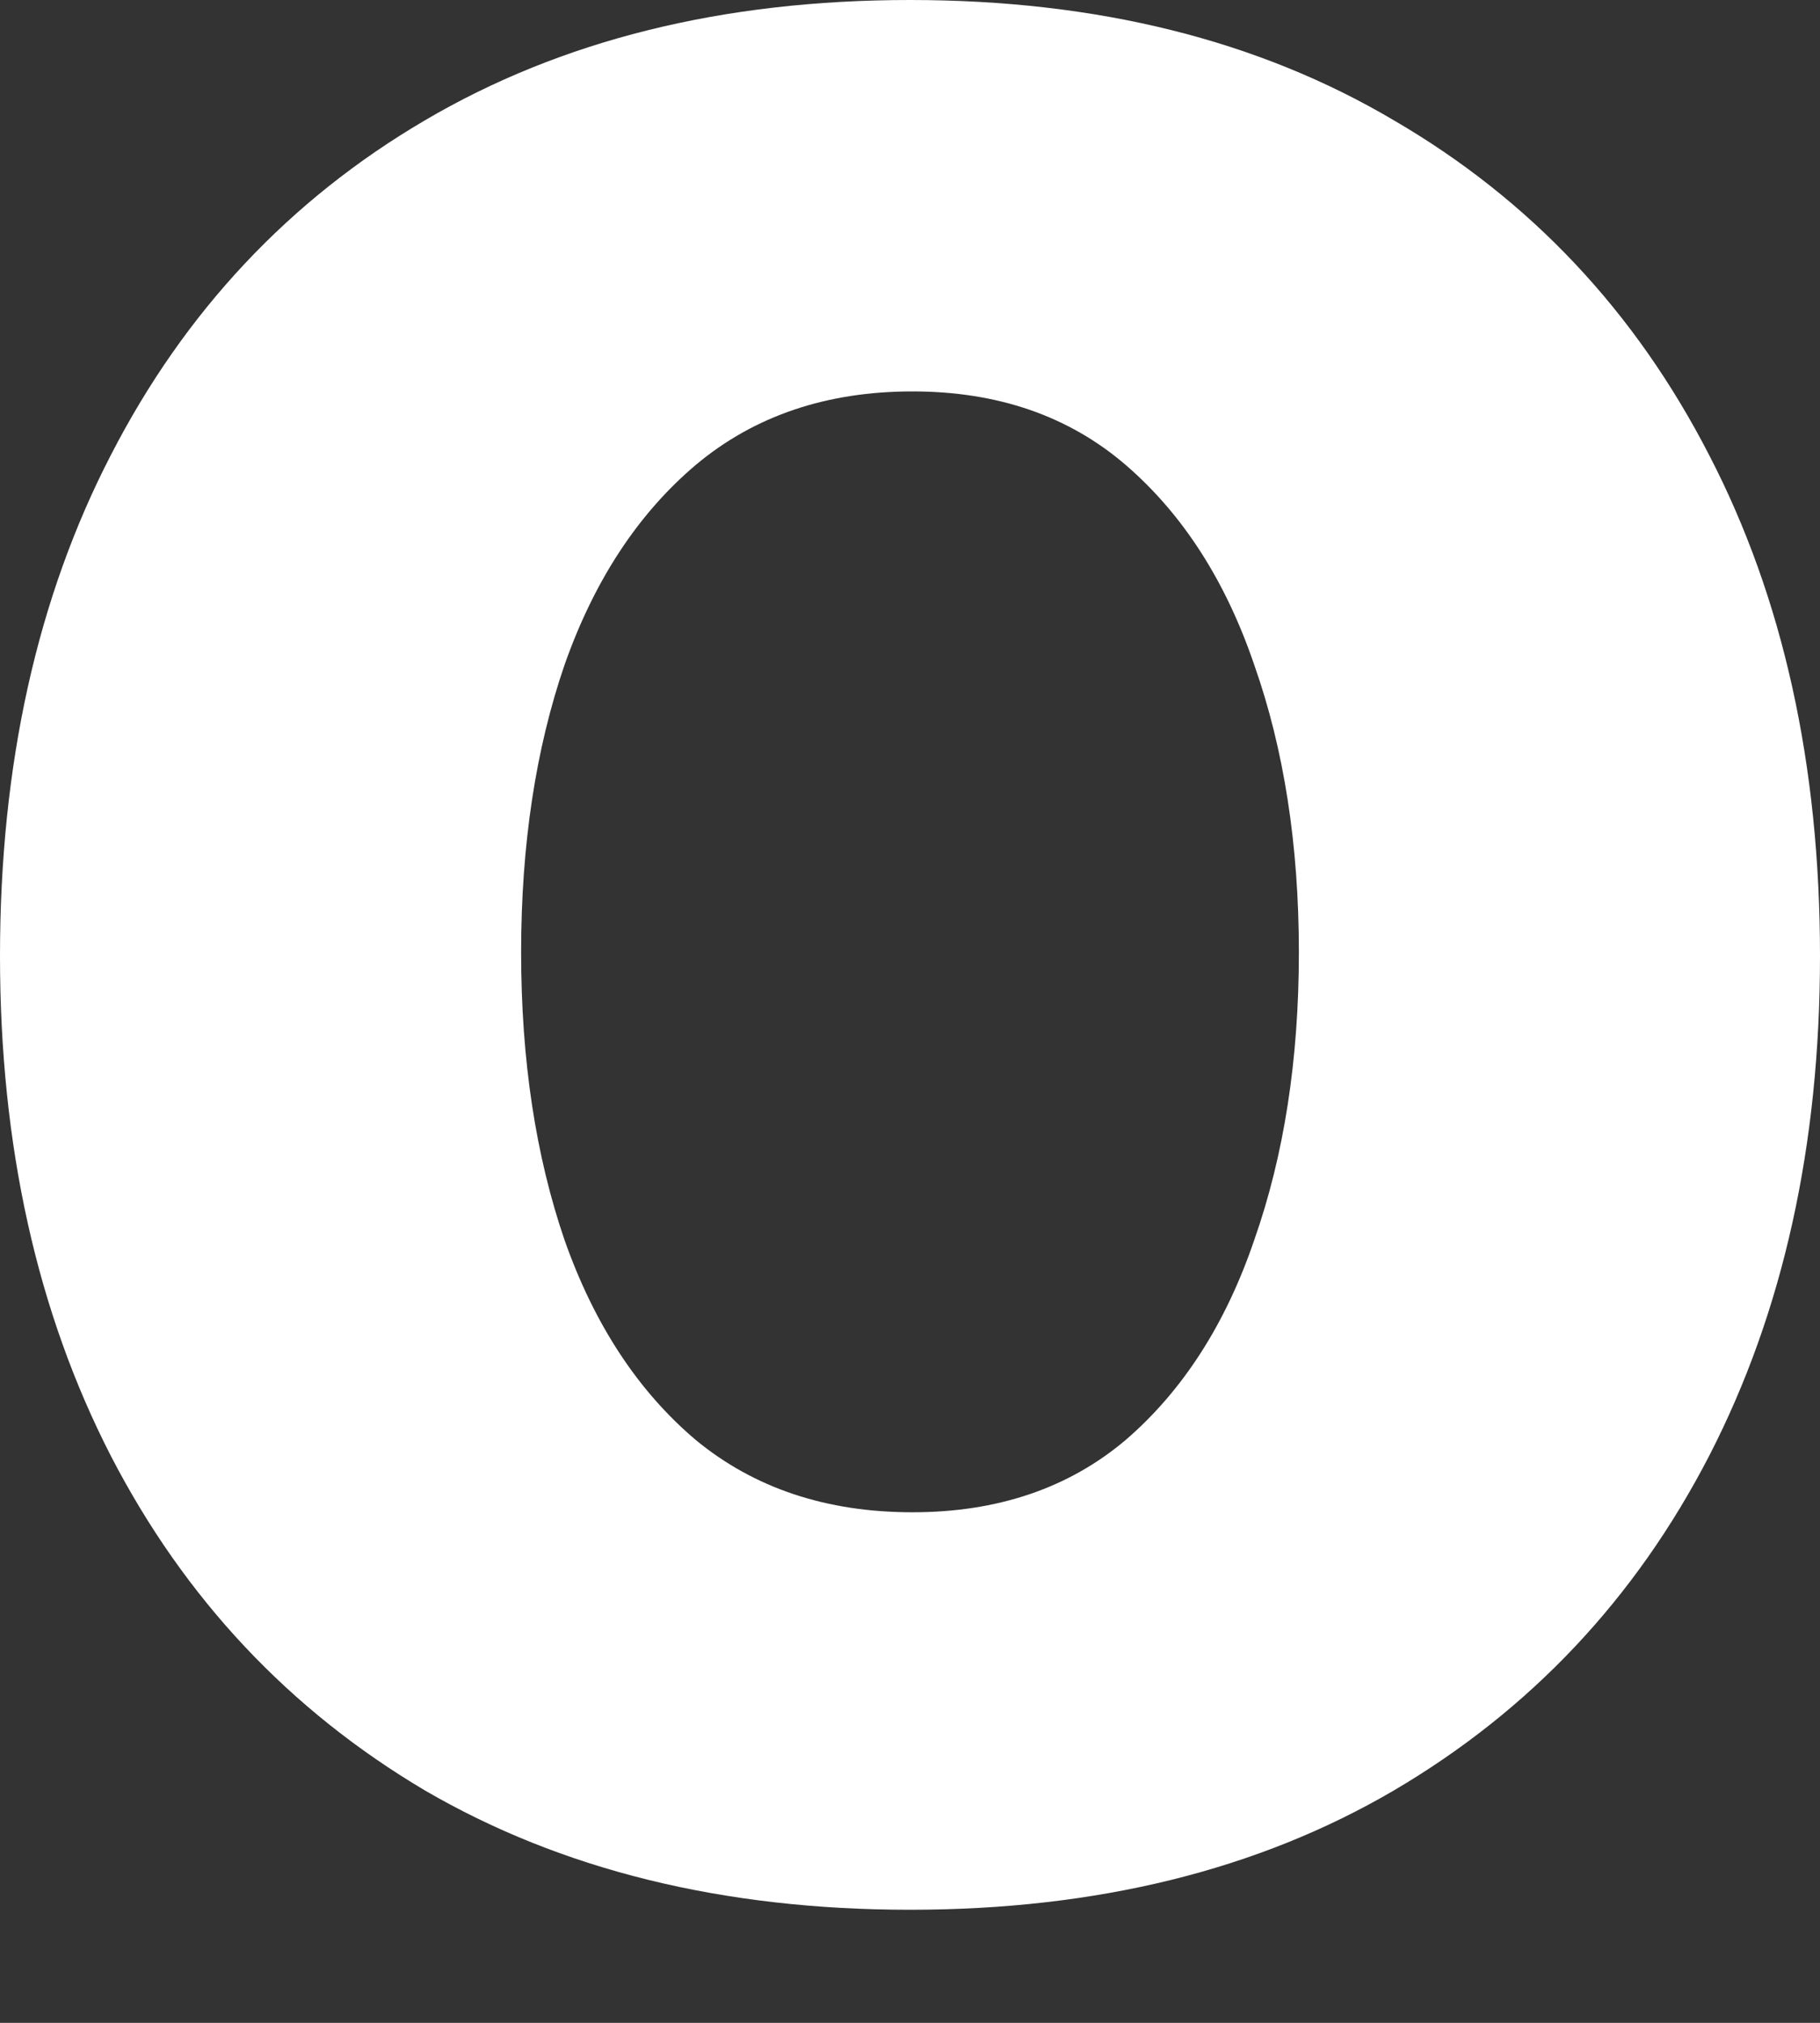 <svg width="9" height="10" viewBox="0 0 9 10" fill="none" xmlns="http://www.w3.org/2000/svg">
<rect x="0" y="0" width="9" height="10" fill="#333333" stroke="none"/>
<path d="M4.5 9.441C3.575 9.441 2.776 9.244 2.101 8.851C1.431 8.454 0.913 7.903 0.548 7.197C0.183 6.486 0 5.663 0 4.726C0 3.782 0.183 2.956 0.548 2.25C0.913 1.54 1.431 0.988 2.101 0.595C2.776 0.198 3.575 0 4.5 0C5.425 0 6.222 0.198 6.893 0.595C7.568 0.988 8.087 1.54 8.452 2.25C8.818 2.956 9 3.782 9 4.726C9 5.663 8.818 6.486 8.452 7.197C8.087 7.903 7.568 8.454 6.893 8.851C6.222 9.244 5.425 9.441 4.5 9.441ZM4.512 7.476C4.933 7.476 5.284 7.357 5.566 7.119C5.847 6.877 6.06 6.548 6.202 6.131C6.349 5.714 6.423 5.24 6.423 4.708C6.423 4.177 6.349 3.702 6.202 3.286C6.06 2.869 5.847 2.54 5.566 2.298C5.284 2.056 4.933 1.935 4.512 1.935C4.087 1.935 3.73 2.056 3.441 2.298C3.155 2.54 2.939 2.869 2.792 3.286C2.649 3.702 2.577 4.177 2.577 4.708C2.577 5.24 2.649 5.714 2.792 6.131C2.939 6.548 3.155 6.877 3.441 7.119C3.73 7.357 4.087 7.476 4.512 7.476Z" fill="white"/>
</svg>
